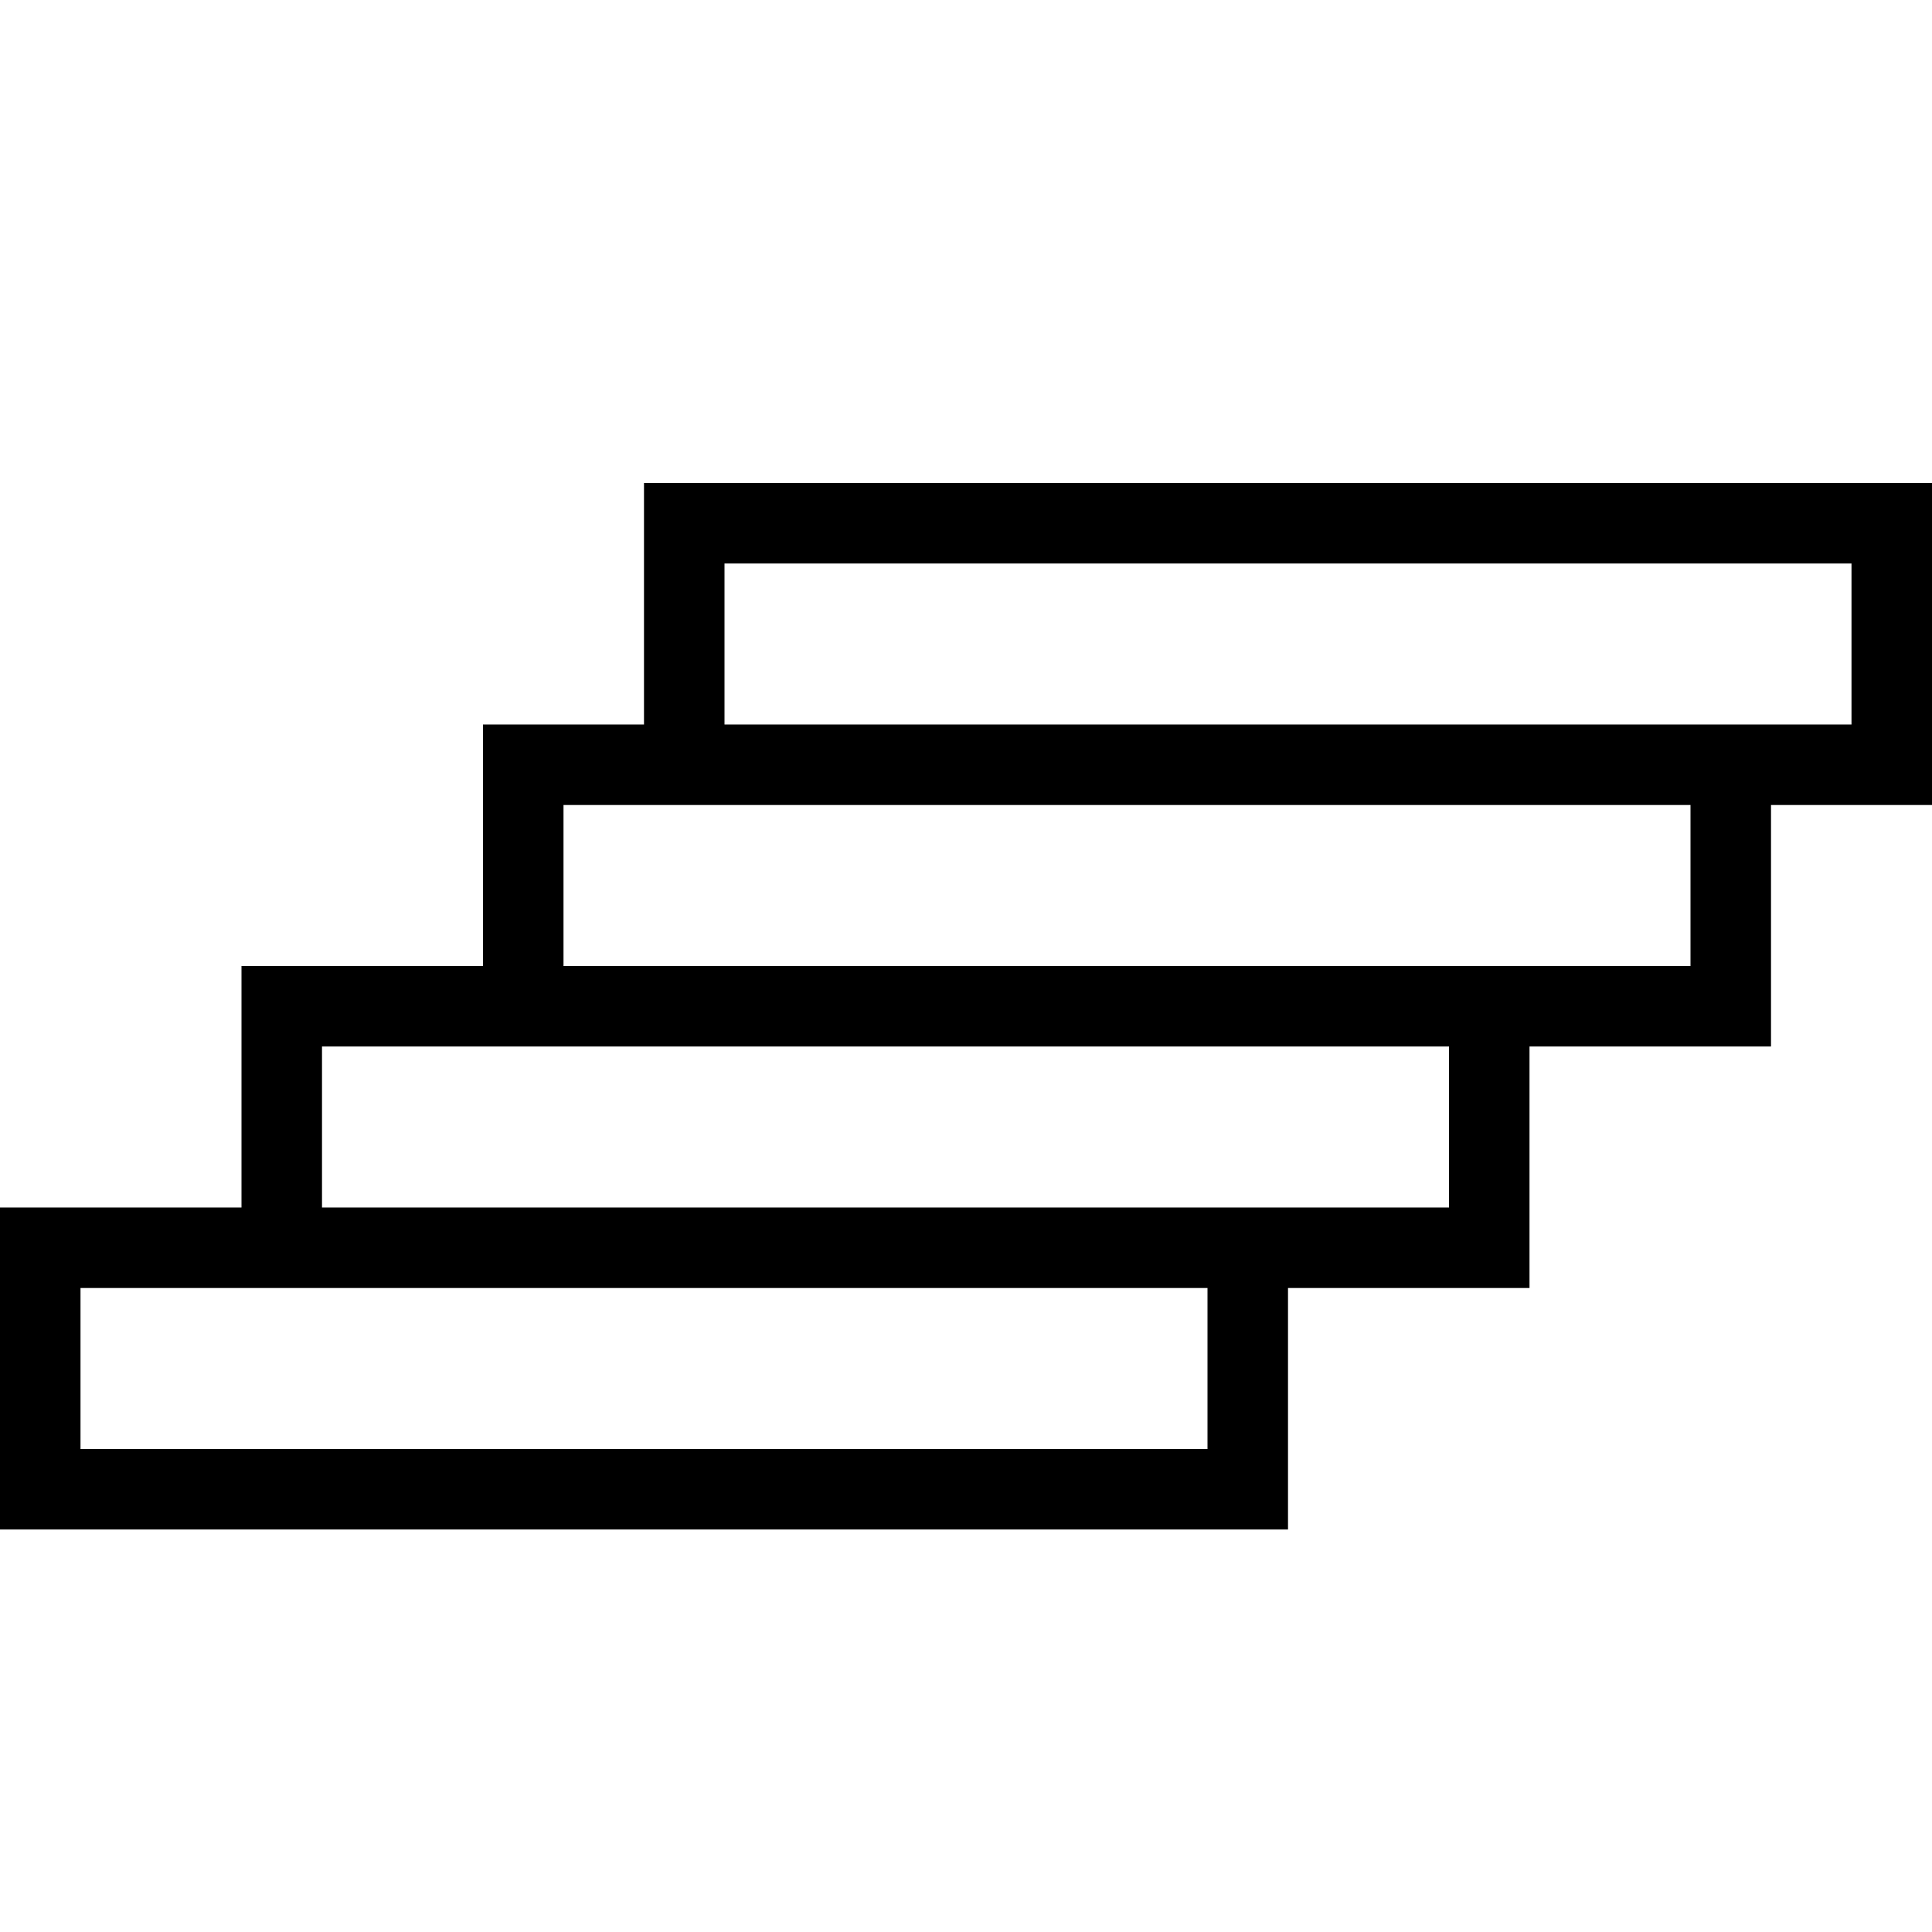 <svg width="24" height="24" viewBox="0 0 24 24" fill="none" xmlns="http://www.w3.org/2000/svg">
<path fill-rule="evenodd" clip-rule="evenodd" d="M8 9V6H24V10H22V13H19V16H16V19H0V15H3V12H6V9H8ZM9 7H23V9H9V7ZM21 10H7V12H21V10ZM18 13V15H4V13H18ZM15 16H1V18H15V16Z" fill="black"/>
</svg>
